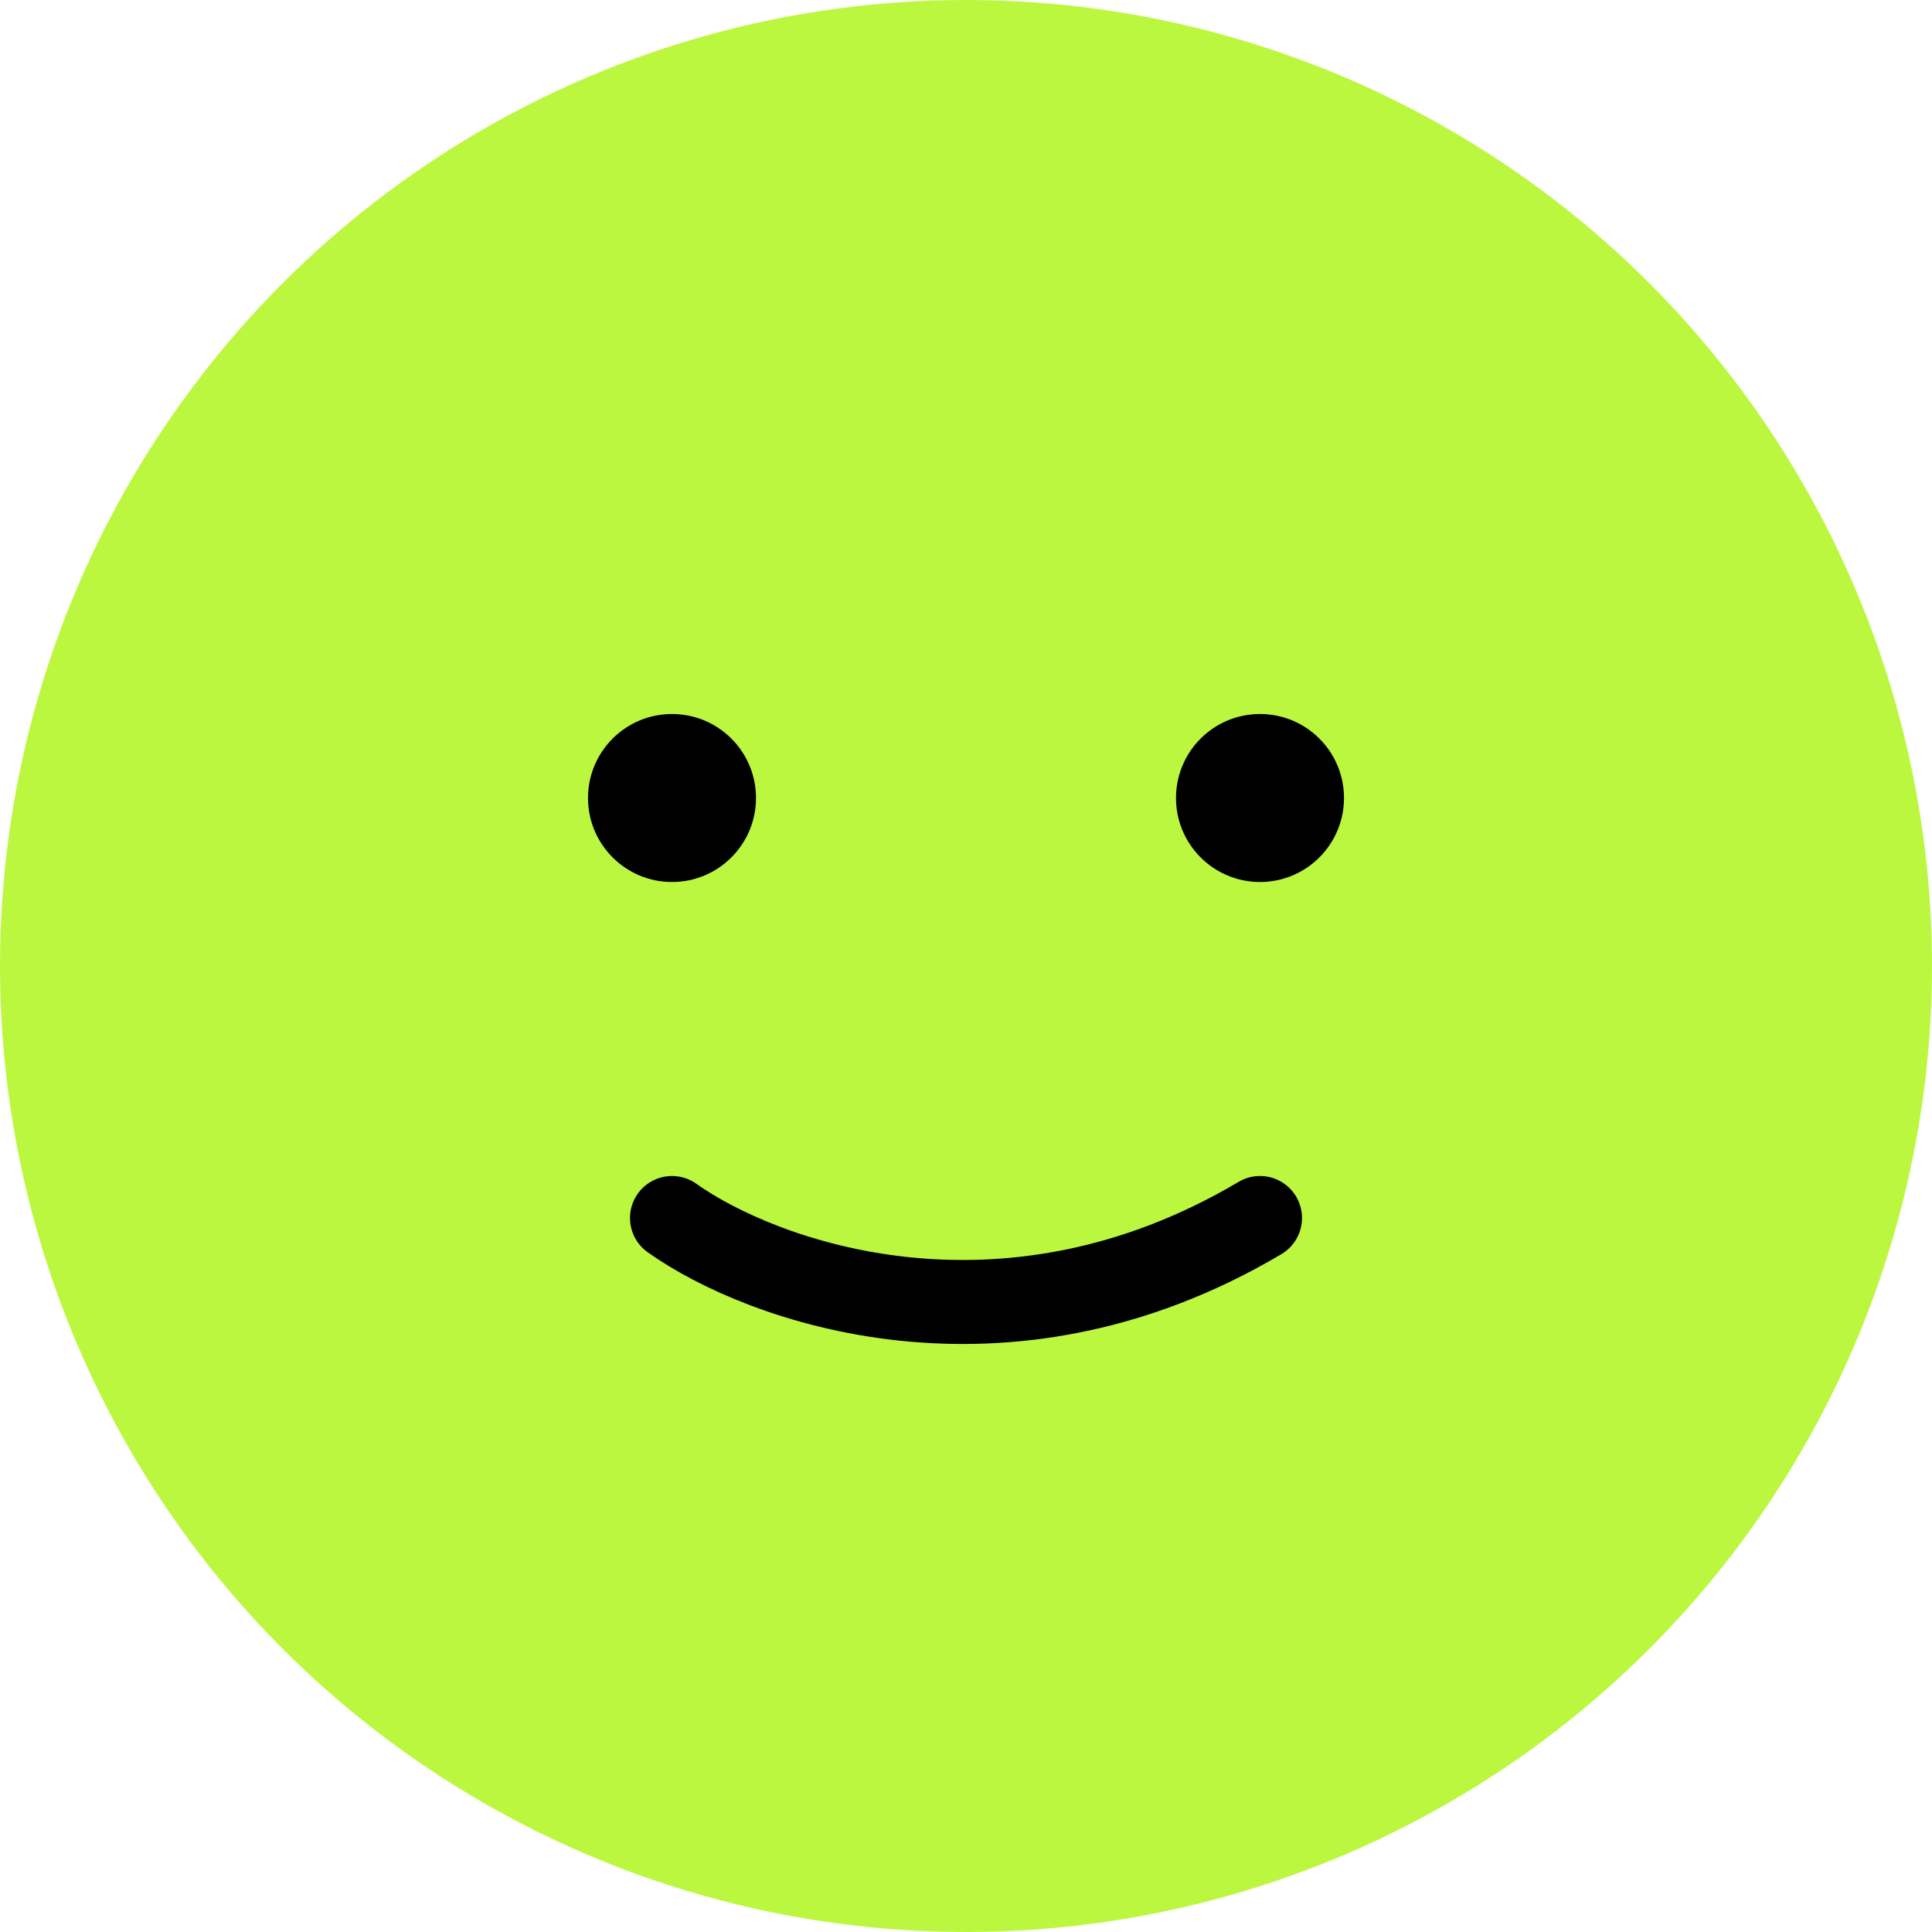 <svg width="46" height="46" viewBox="0 0 46 46" fill="none" xmlns="http://www.w3.org/2000/svg">
<circle cx="23" cy="23" r="23" fill="#BCF73F"/>
<path d="M16 29C18.121 30.509 23.891 32.622 30 29" stroke="black" stroke-width="2" stroke-linecap="round"/>
<circle cx="16" cy="19" r="2" fill="black"/>
<circle cx="30" cy="19" r="2" fill="black"/>
</svg>
